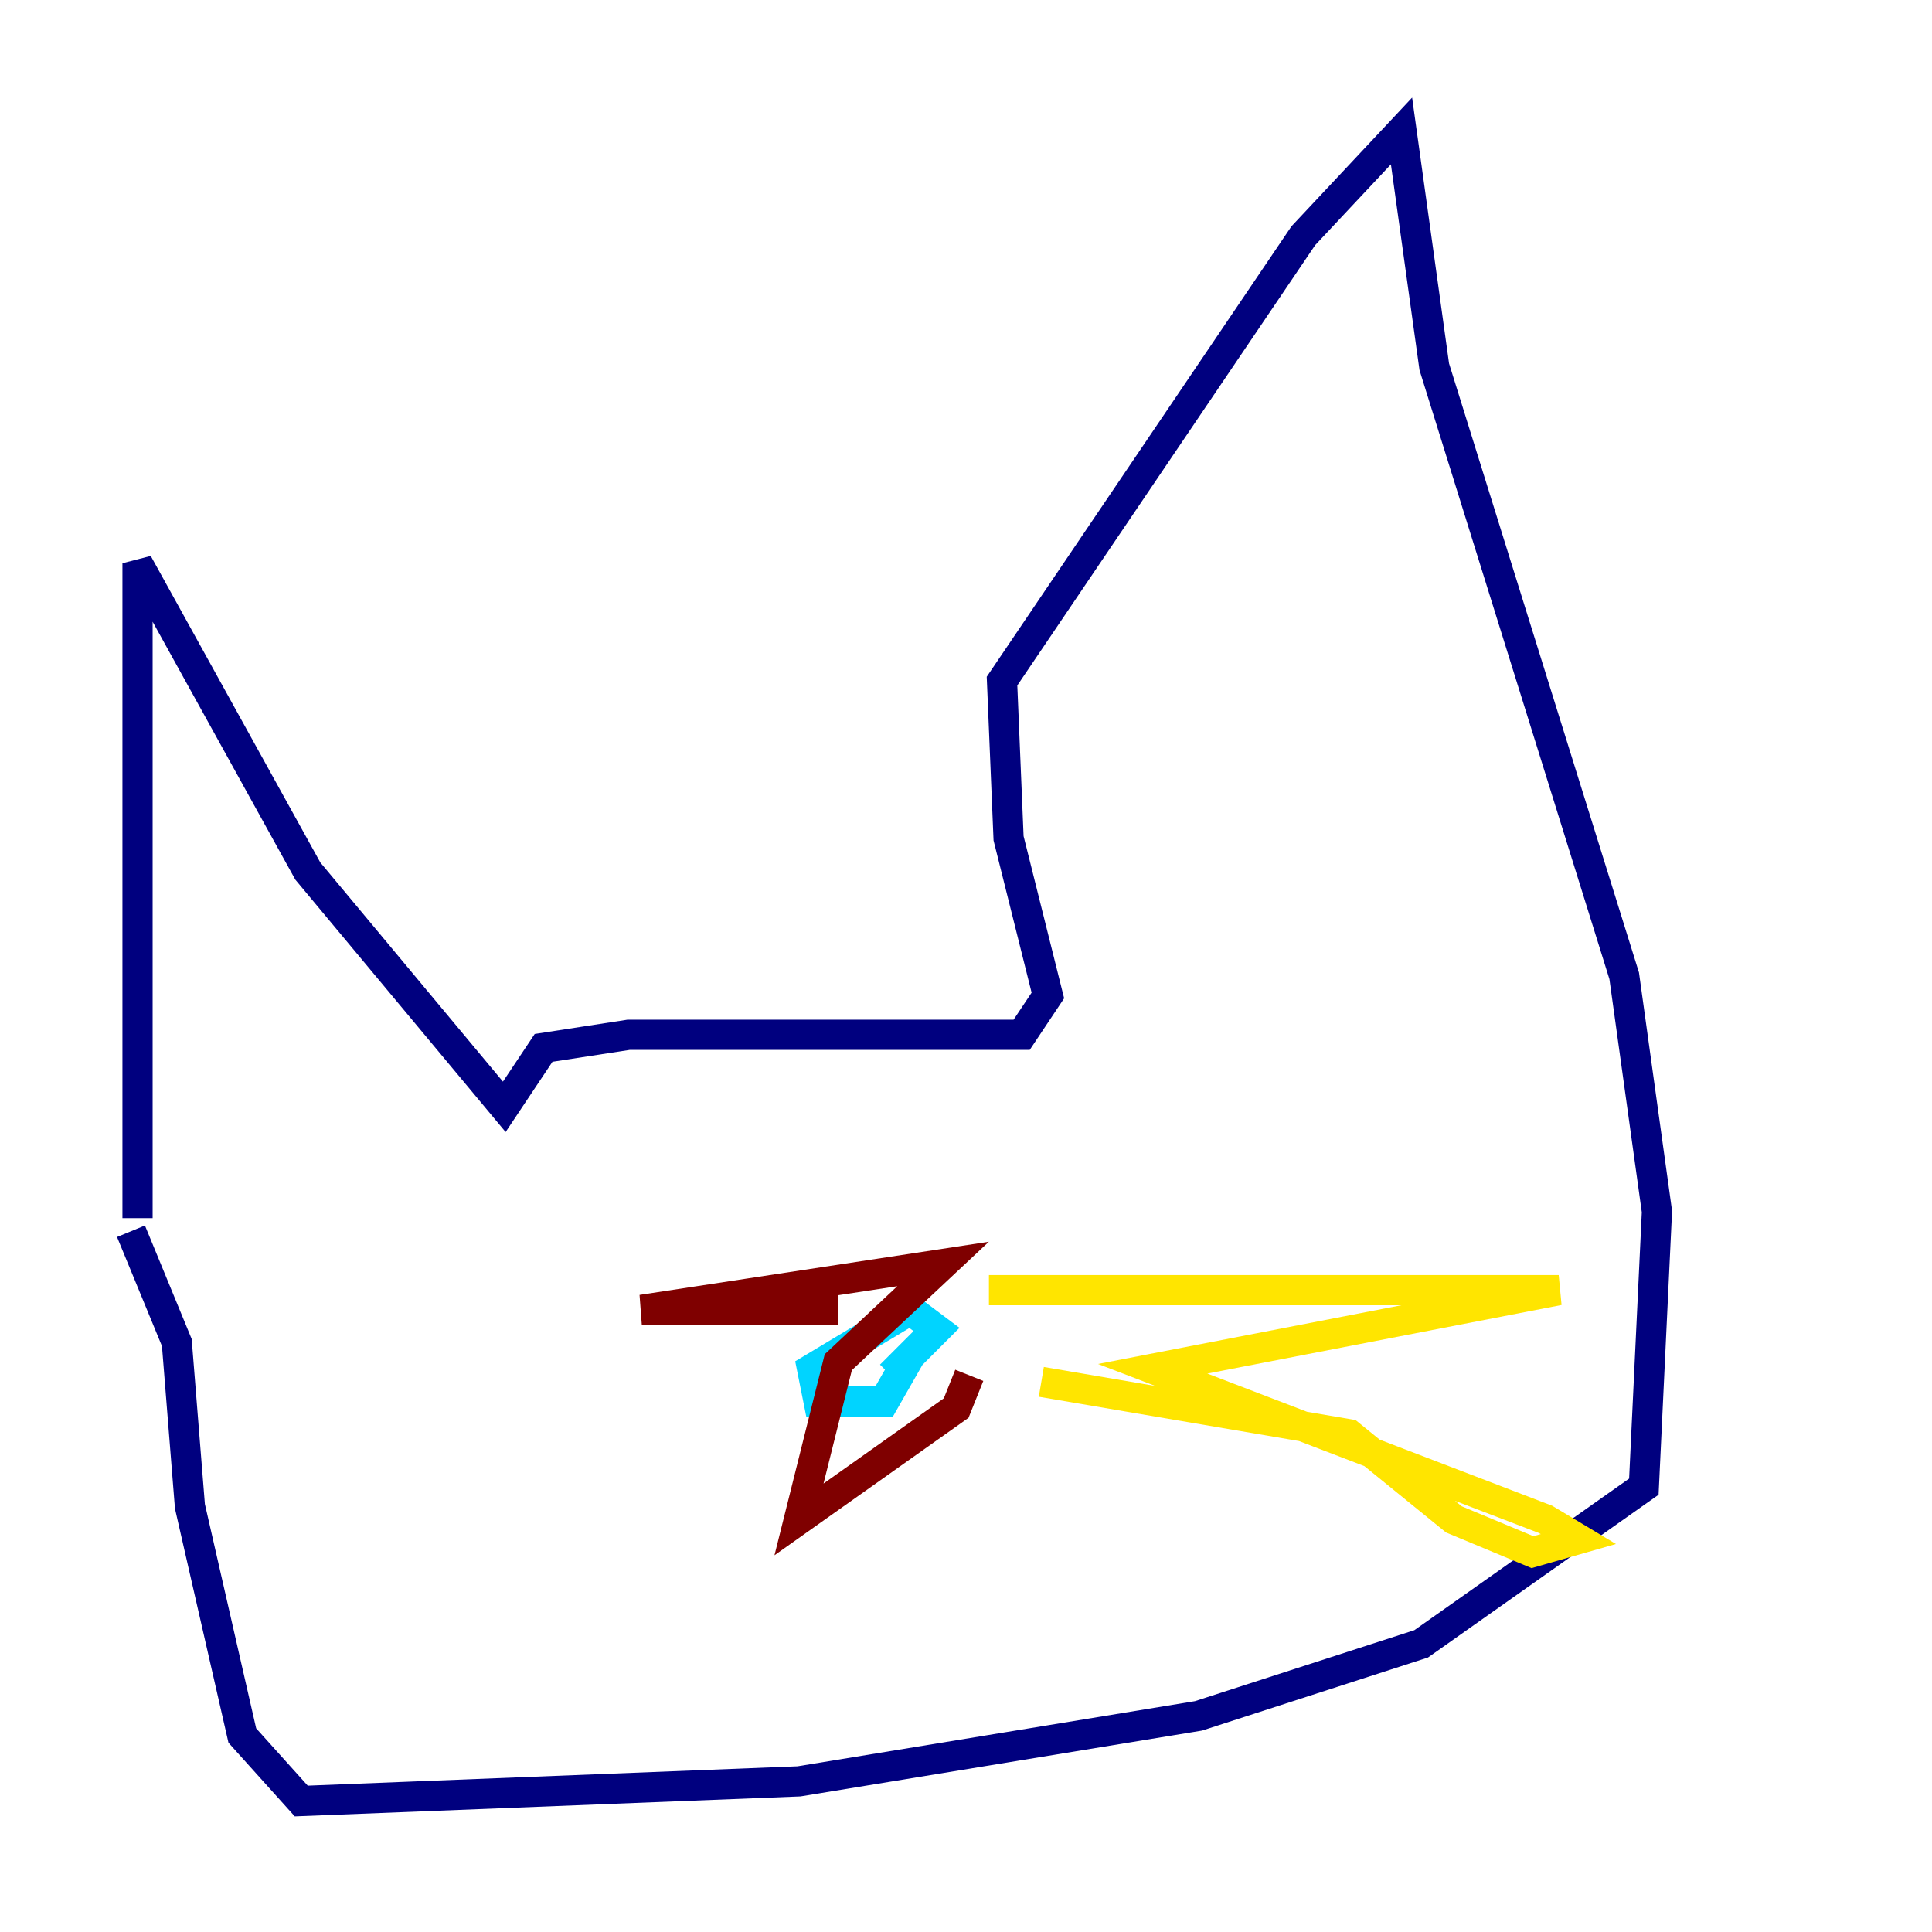 <?xml version="1.0" encoding="utf-8" ?>
<svg baseProfile="tiny" height="128" version="1.2" viewBox="0,0,128,128" width="128" xmlns="http://www.w3.org/2000/svg" xmlns:ev="http://www.w3.org/2001/xml-events" xmlns:xlink="http://www.w3.org/1999/xlink"><defs /><polyline fill="none" points="9.112,80.705 9.112,37.315 20.393,57.709 33.41,73.329 36.014,69.424 41.654,68.556 67.688,68.556 69.424,65.953 66.82,55.539 66.386,45.125 86.346,15.62 92.854,8.678 95.024,24.298 107.607,64.651 109.776,80.271 108.909,98.495 94.156,108.909 79.403,113.681 52.936,118.02 19.959,119.322 16.054,114.983 12.583,99.797 11.715,88.949 8.678,81.573" stroke="#00007f" stroke-width="2" /><polyline fill="none" points="59.01,91.119 62.047,88.081 60.312,86.78 53.803,90.685 54.237,92.854 58.576,92.854 60.312,89.817" stroke="#00d4ff" stroke-width="2" /><polyline fill="none" points="65.519,85.478 103.268,85.478 76.366,90.685 102.4,100.664 104.57,101.966 101.532,102.834 96.325,100.664 89.383,95.024 68.99,91.552" stroke="#ffe500" stroke-width="2" /><polyline fill="none" points="55.539,86.78 42.522,86.78 62.481,83.742 55.539,90.251 52.936,100.664 63.349,93.288 64.217,91.119" stroke="#7f0000" stroke-width="2" /></svg>